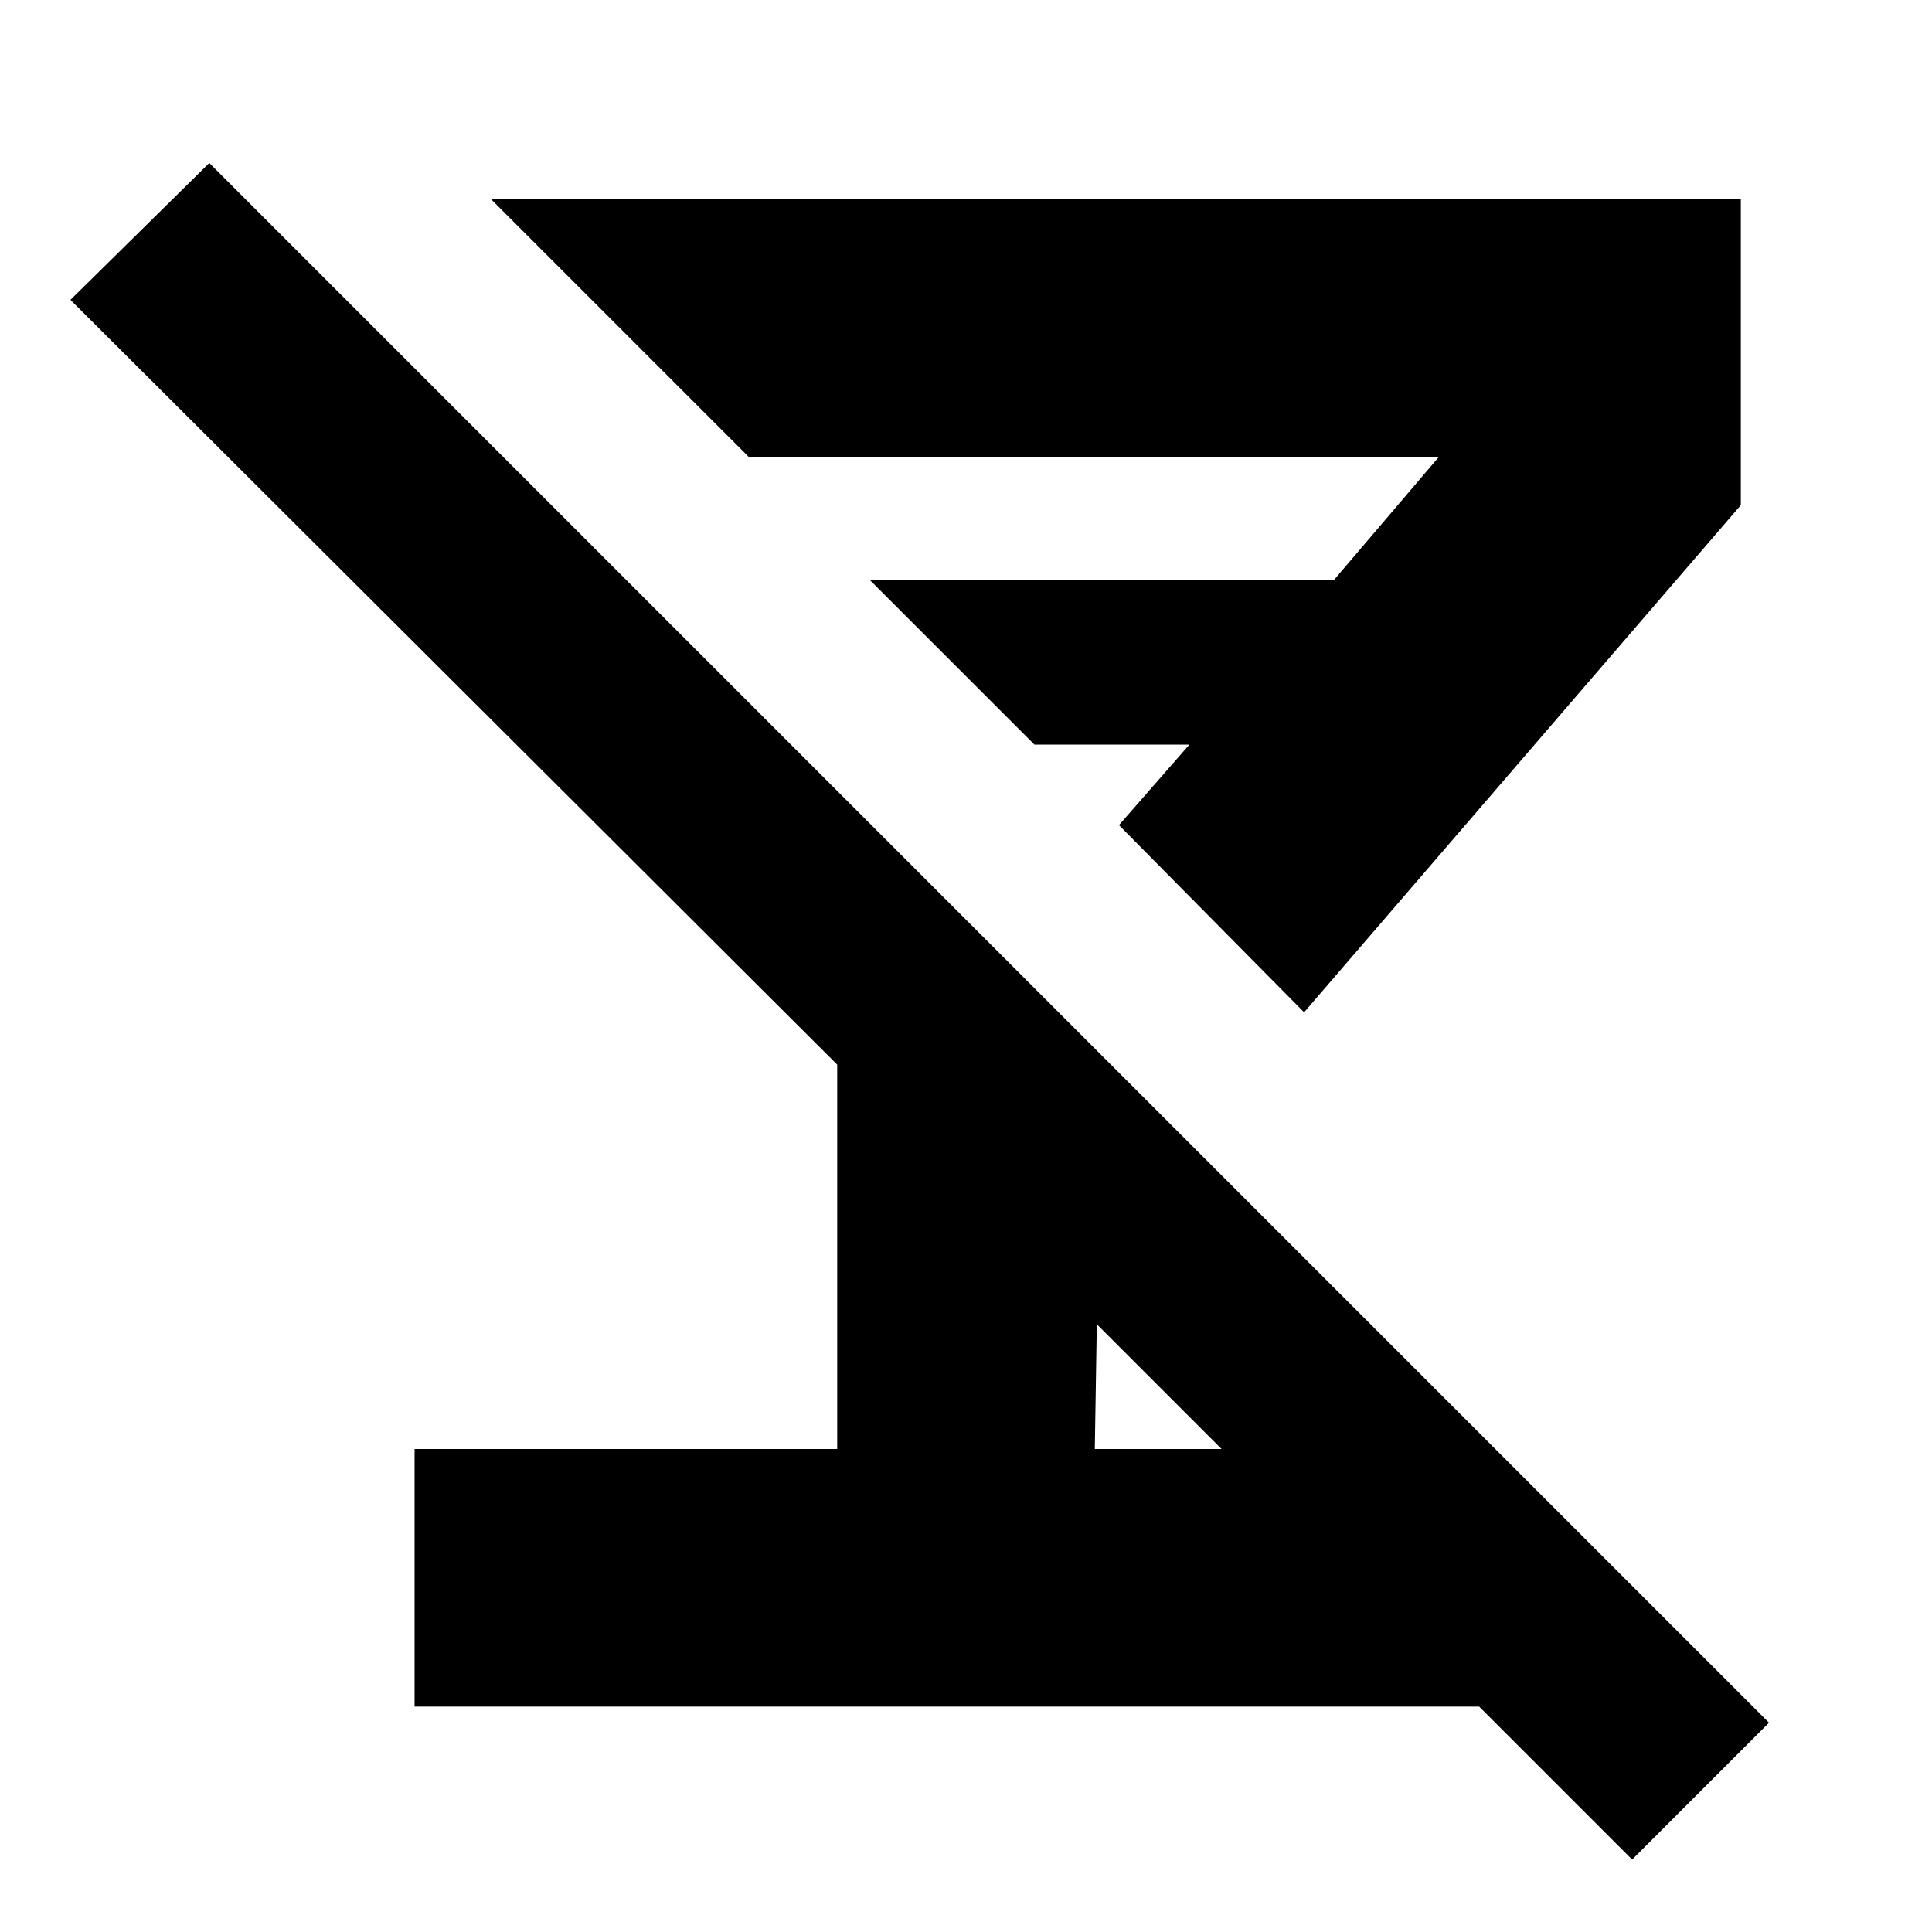 <svg xmlns="http://www.w3.org/2000/svg" height="20" viewBox="0 -960 960 960" width="20"><path d="M206-112v-128h210v-191L35-811l69-68 775 775-68 68-266-266-1 62h199v128H206Zm442-345-92-93 35-40h-77l-82-82h231l52-61H372L244-861h621v152L648-457ZM537-569Z"/></svg>